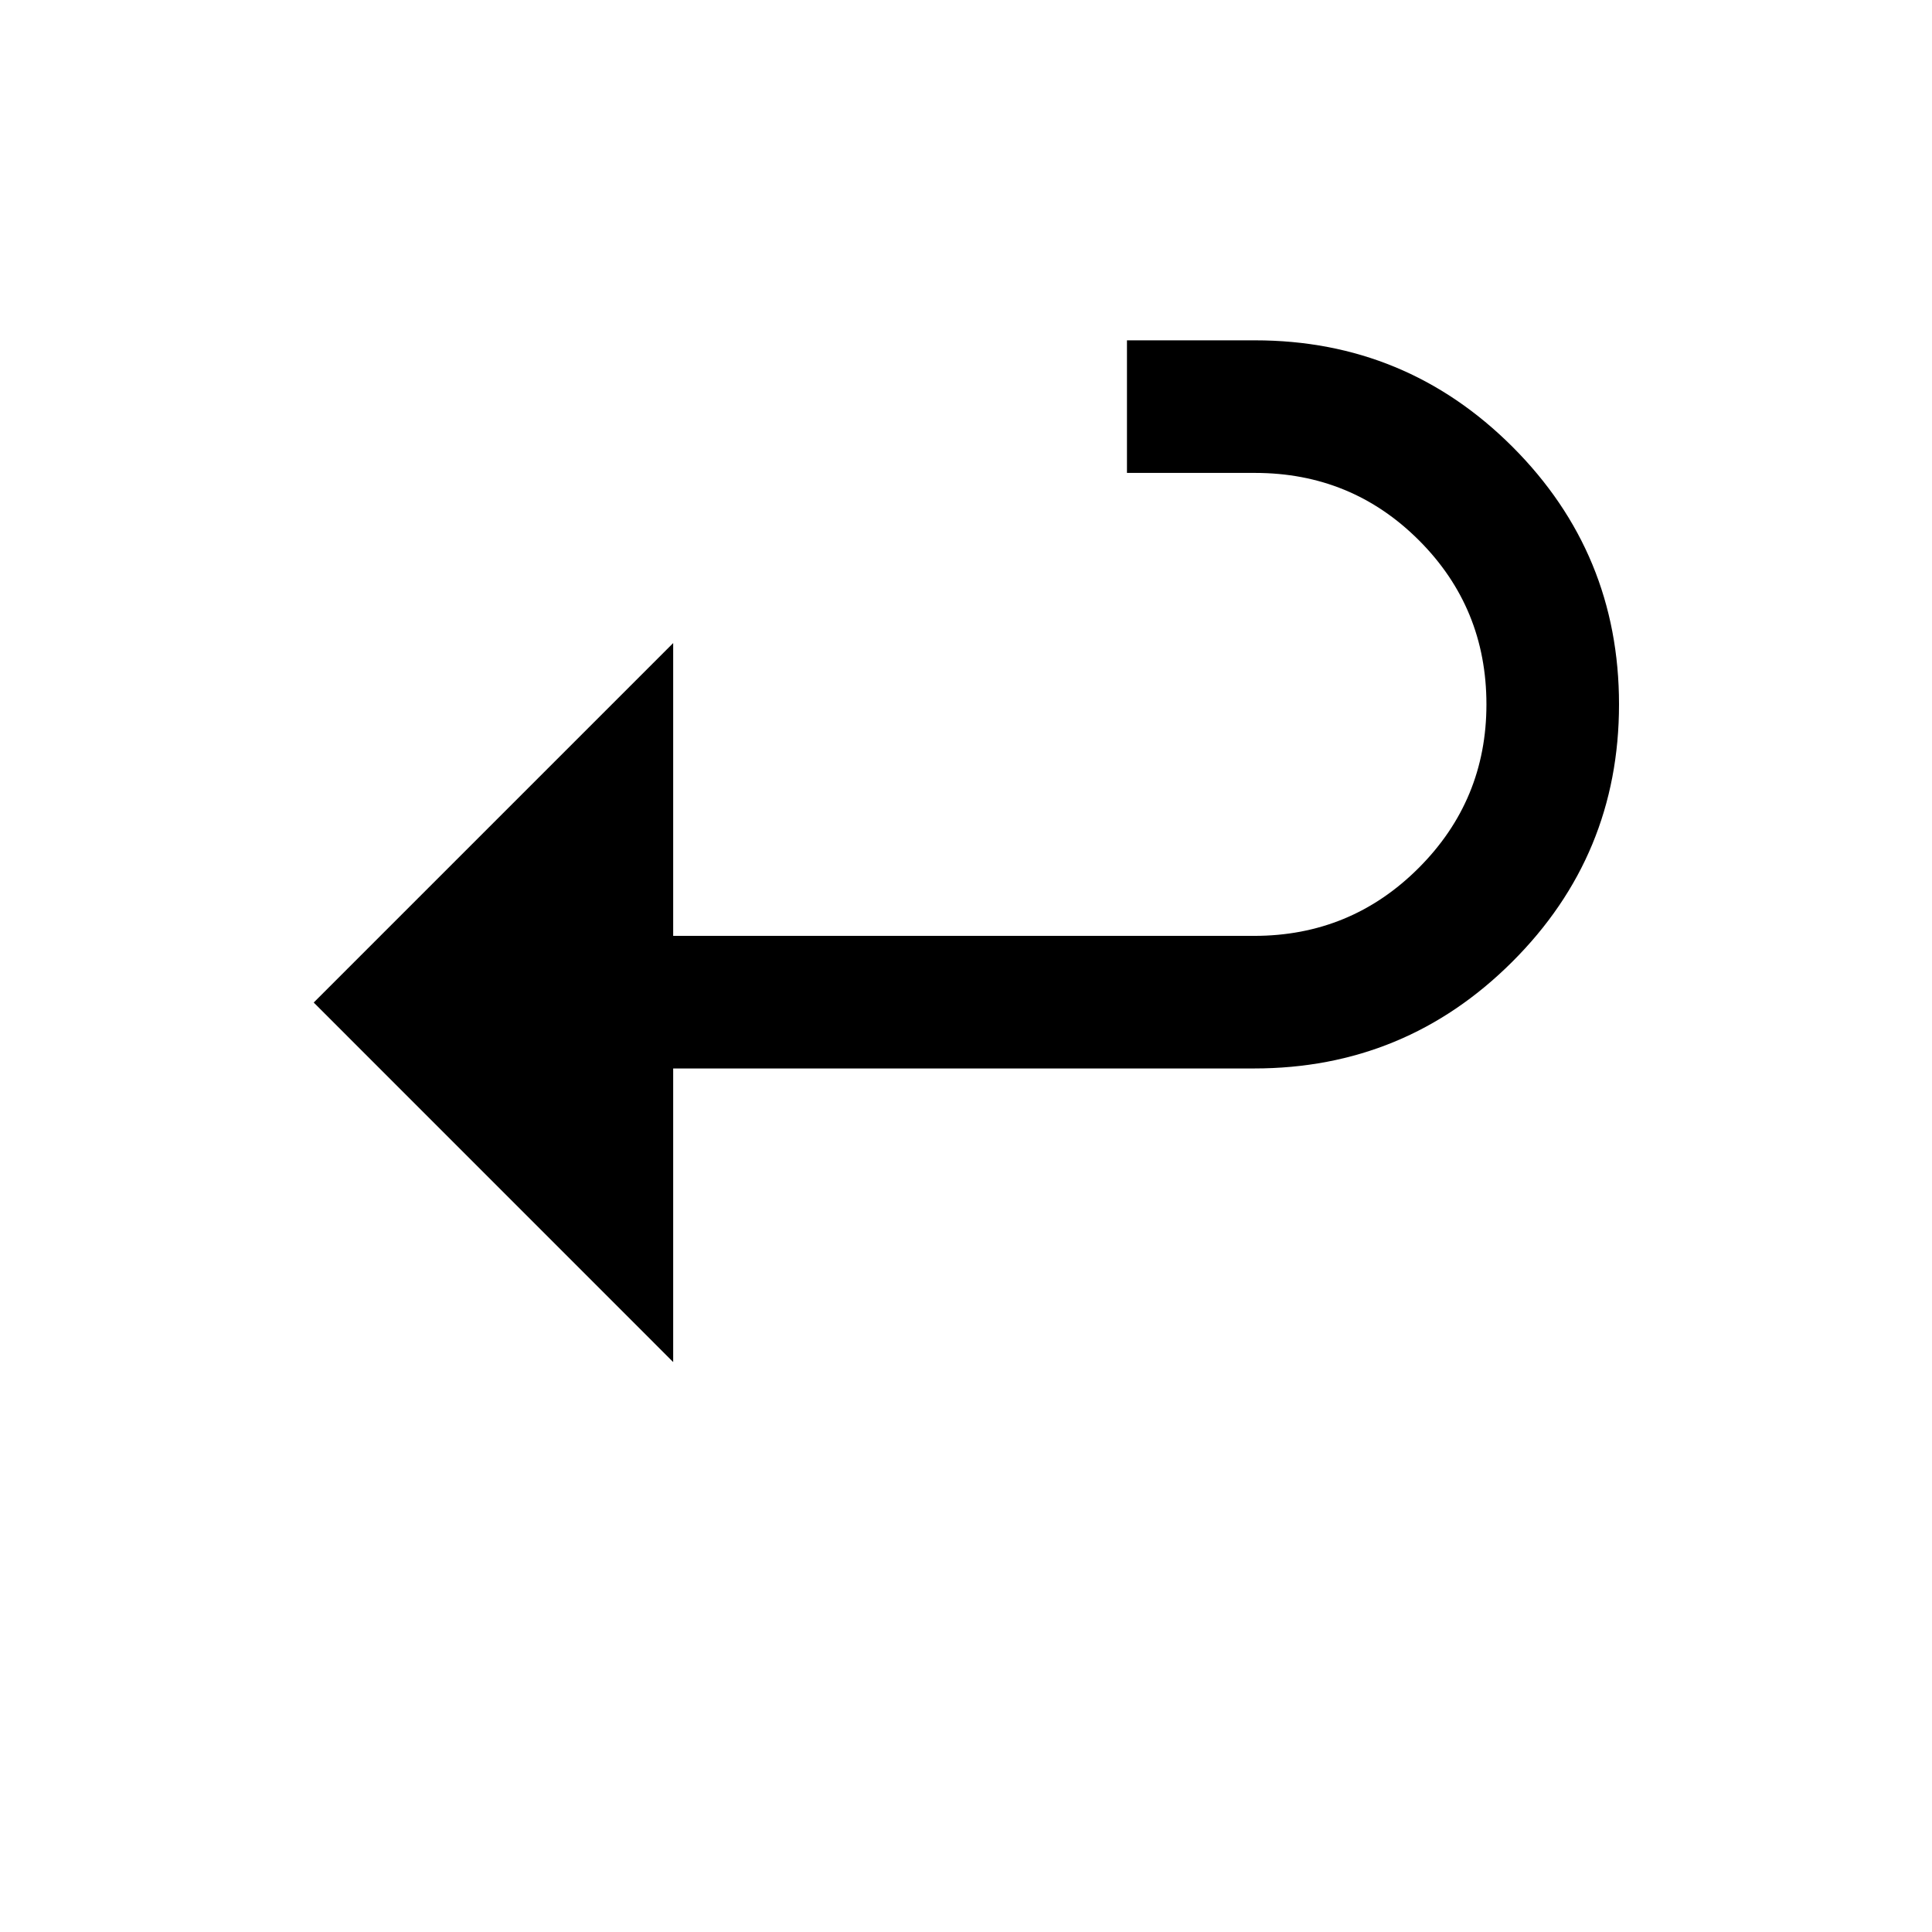 <?xml version="1.0" encoding="UTF-8"?>
<svg width="32px" height="32px" viewBox="0 0 32 32" version="1.1" xmlns="http://www.w3.org/2000/svg" xmlns:xlink="http://www.w3.org/1999/xlink">
    <!-- Generator: Sketch 53.1 (72631) - https://sketchapp.com -->
    <title>return-back</title>
    <desc>Created with Sketch.</desc>
    <g id="return-back" stroke="none" stroke-width="1" fill="none" fill-rule="evenodd">
        <path d="M5.196,16.605 L11.15,10.651 L11.15,15.501 L20.773,15.501 C21.84,15.501 22.748,15.126 23.497,14.377 C24.246,13.628 24.62,12.725 24.62,11.667 C24.62,10.601 24.248,9.695 23.503,8.95 C22.758,8.205 21.853,7.833 20.786,7.833 L18.666,7.833 L18.666,5.637 L20.786,5.637 C22.453,5.637 23.875,6.225 25.052,7.401 C26.228,8.578 26.816,10 26.816,11.667 C26.816,13.334 26.226,14.756 25.045,15.933 C23.865,17.109 22.441,17.697 20.773,17.697 L11.15,17.697 L11.15,22.56 L5.196,16.605 Z" id="↩" fill="#000000" fill-rule="nonzero"></path>
    </g>
</svg>